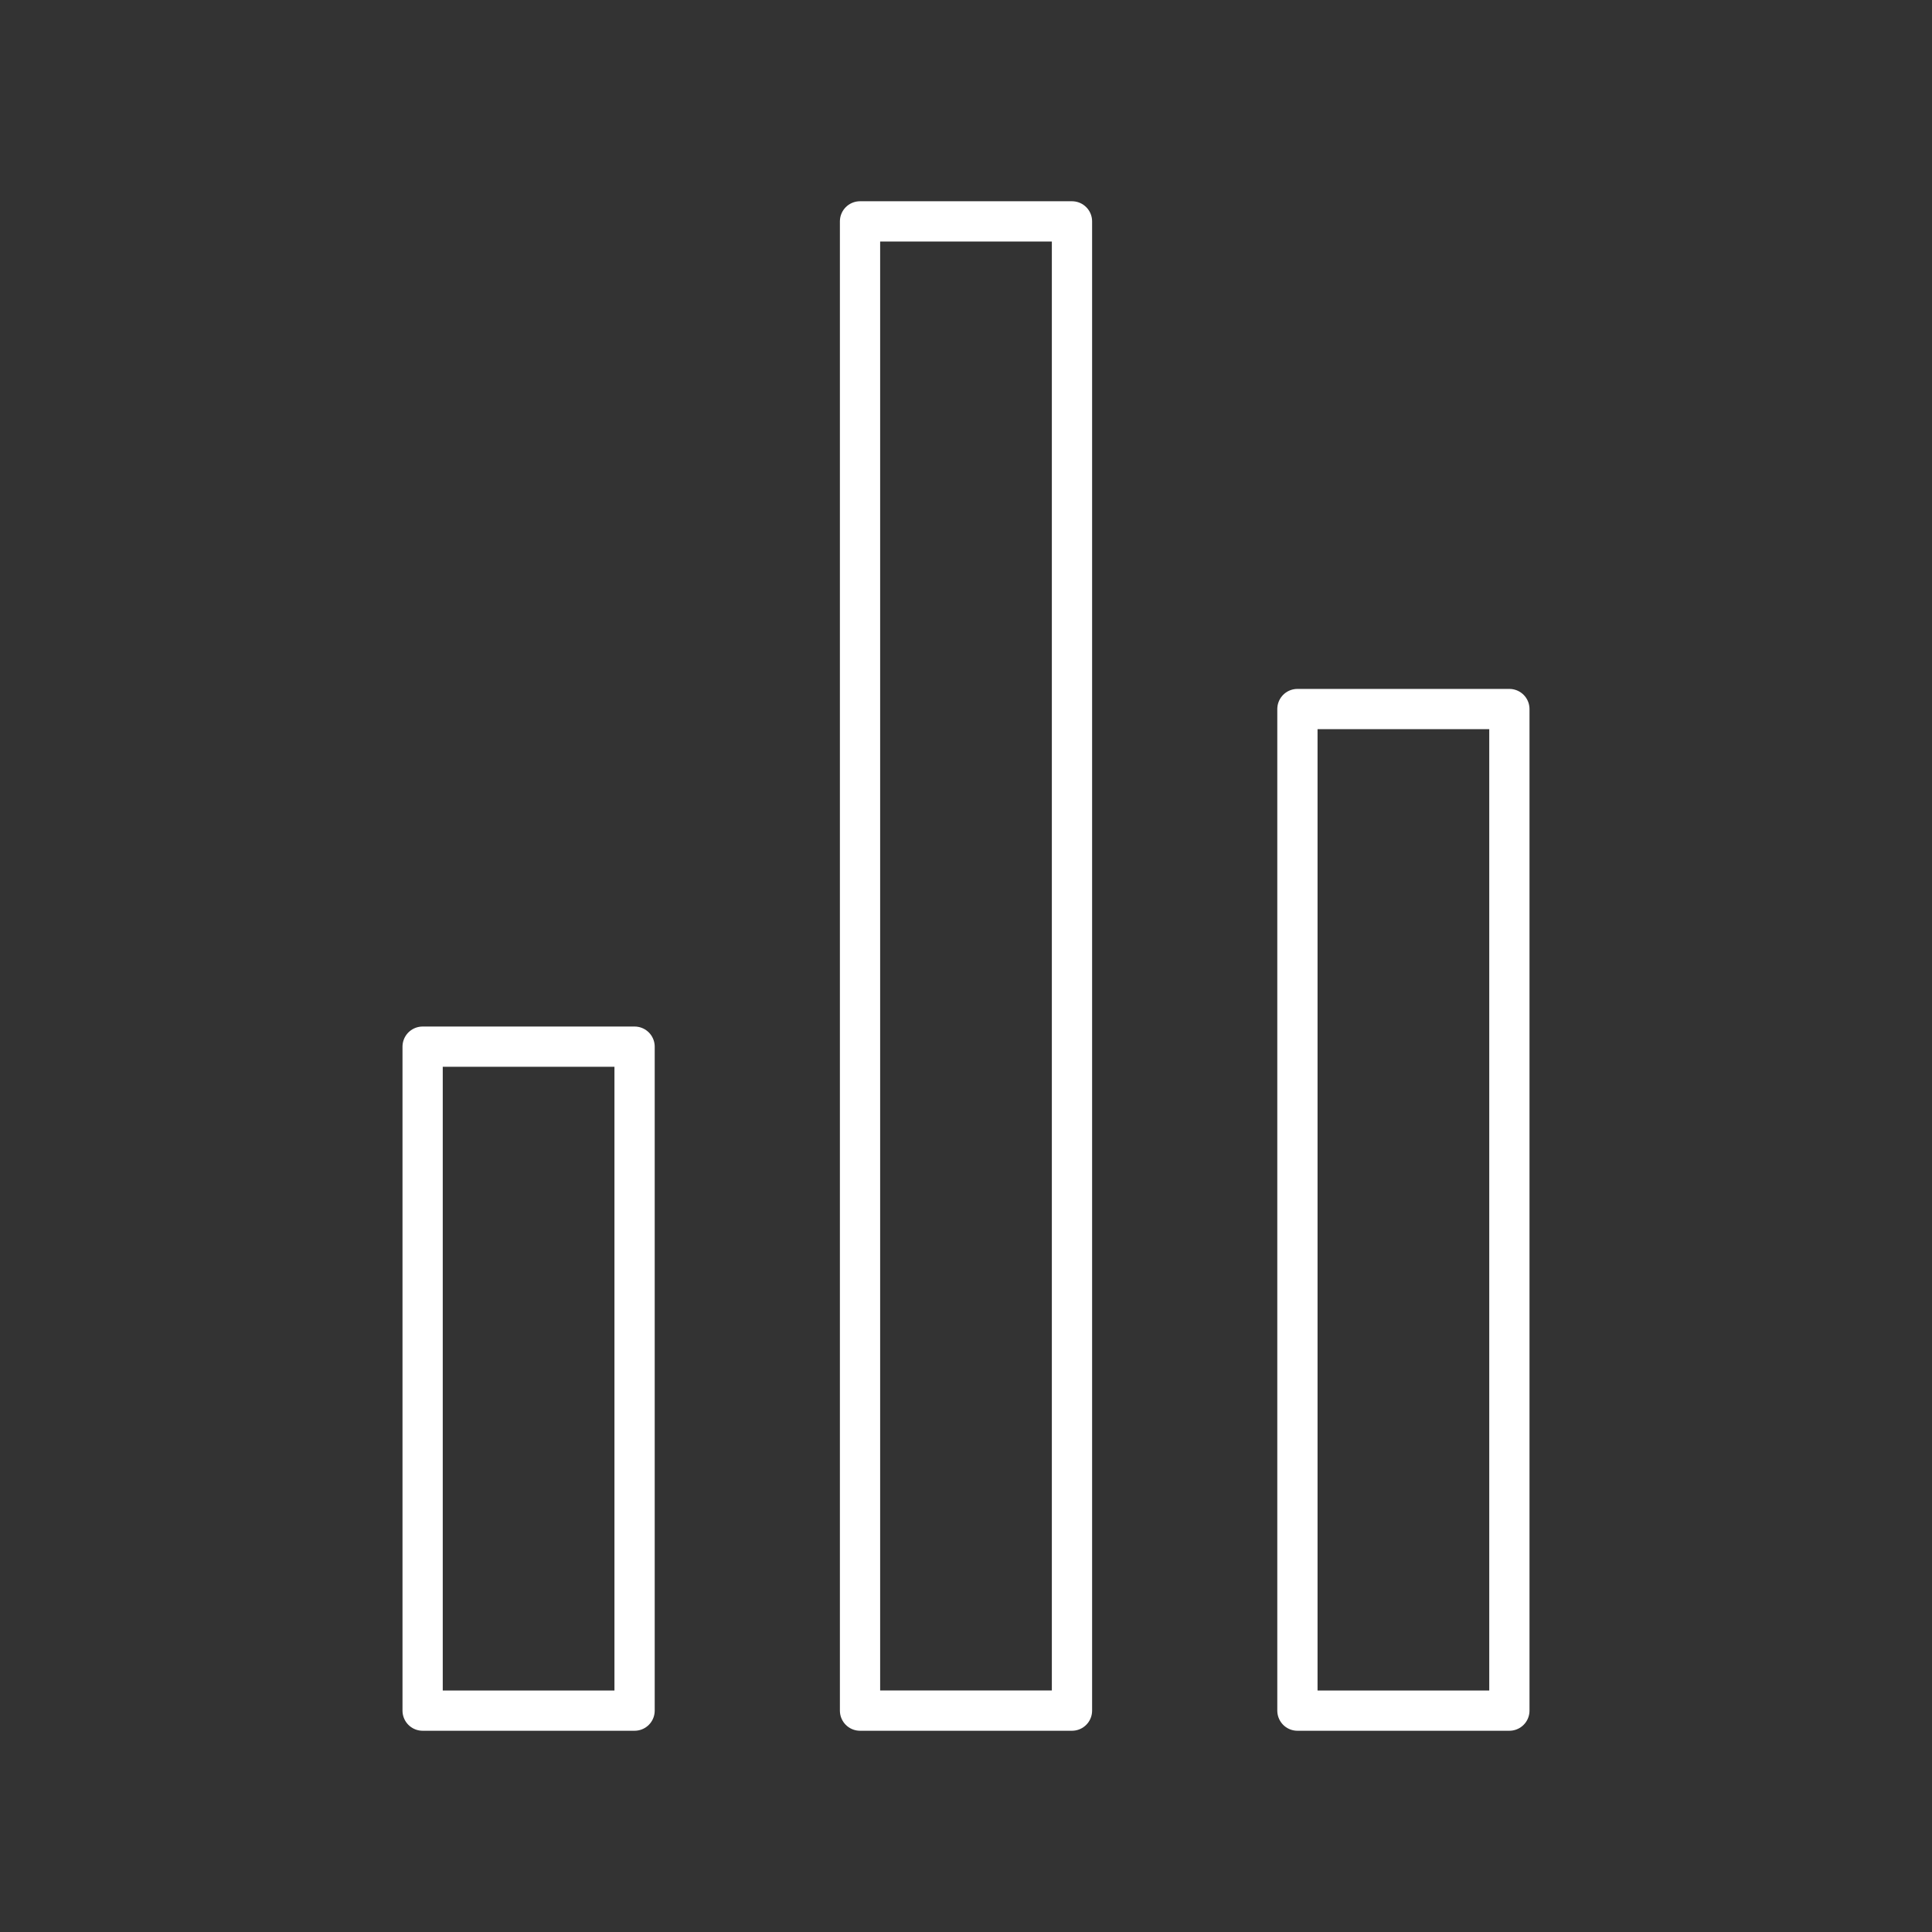 <?xml version="1.0" encoding="UTF-8"?><svg id="b" xmlns="http://www.w3.org/2000/svg" viewBox="0 0 48 48"><rect x="0" y="0" width="48" height="48" fill="#333333" stroke="none"/><defs><style>.c{fill:none;stroke:#fff;stroke-linecap:round;stroke-linejoin:round;stroke-width:1px;}</style></defs><path class="c" d="M10.5,26.004h5.266v16.496h-5.266v-16.496ZM21.367,5.5h5.266v37h-5.266V5.5ZM32.234,17.616h5.266v24.884h-5.266v-24.884Z"/></svg>